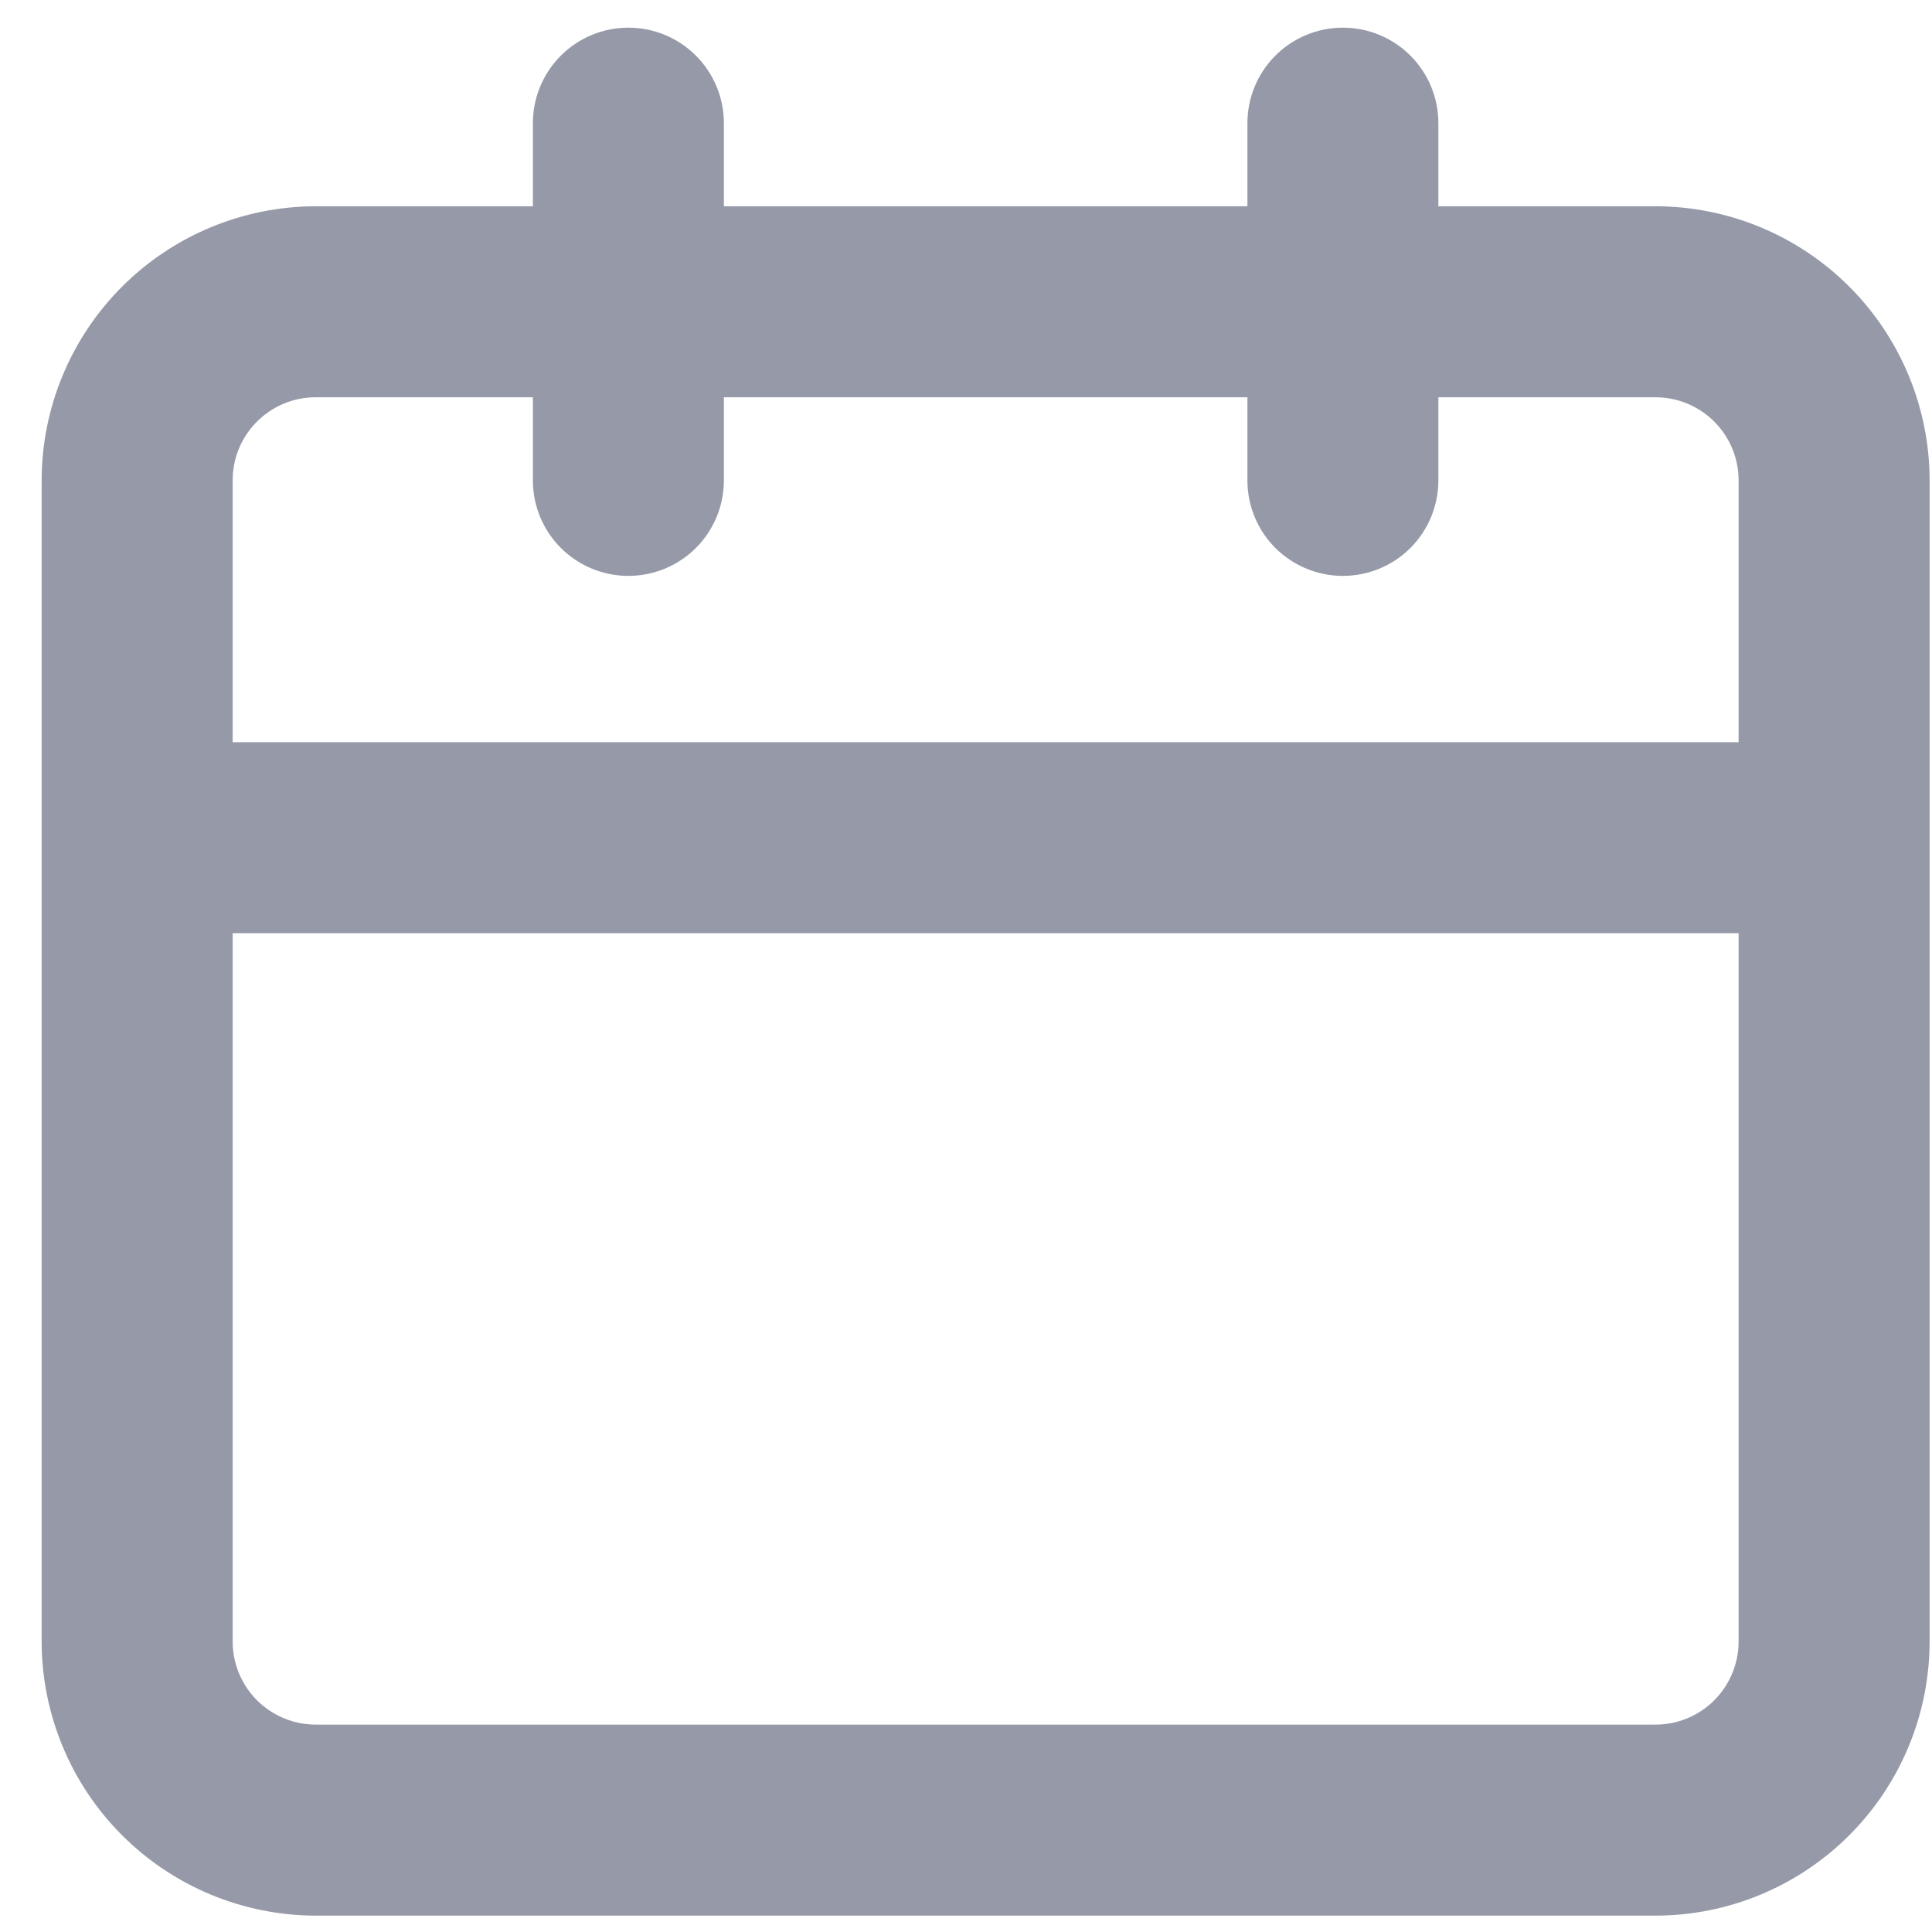<svg width="38" height="38" viewBox="0 0 38 38" fill="none" xmlns="http://www.w3.org/2000/svg">
<path d="M32.562 4.557H32.561H27.791V2.422C27.791 2.057 27.646 1.706 27.388 1.448C27.129 1.189 26.779 1.044 26.413 1.044C26.047 1.044 25.697 1.189 25.438 1.448C25.18 1.706 25.035 2.057 25.035 2.422V4.557H13.738V2.422C13.738 2.057 13.593 1.706 13.334 1.448C13.076 1.189 12.725 1.044 12.36 1.044C11.994 1.044 11.643 1.189 11.385 1.448C11.126 1.706 10.981 2.057 10.981 2.422V4.557L6.211 4.557L6.21 4.557C4.914 4.559 3.671 5.075 2.754 5.992C1.837 6.909 1.321 8.152 1.319 9.448V9.449L1.319 32.286L1.319 32.287C1.321 33.583 1.837 34.827 2.754 35.743C3.671 36.66 4.914 37.176 6.21 37.178H6.211H32.561H32.562C33.859 37.177 35.102 36.661 36.019 35.744C36.936 34.827 37.452 33.583 37.453 32.286V32.286V9.449V9.449C37.452 8.152 36.936 6.908 36.019 5.991C35.102 5.074 33.859 4.558 32.562 4.557ZM34.696 32.286C34.696 32.852 34.471 33.395 34.071 33.796C33.671 34.196 33.128 34.421 32.561 34.421H6.211C5.645 34.421 5.102 34.196 4.701 33.796C4.301 33.395 4.076 32.852 4.076 32.286V17.854H34.696V32.286ZM34.696 15.098H4.076V9.449C4.076 8.27 5.03 7.314 6.211 7.314H10.981V9.449C10.981 9.815 11.126 10.165 11.385 10.424C11.643 10.682 11.994 10.827 12.36 10.827C12.725 10.827 13.076 10.682 13.334 10.424C13.593 10.165 13.738 9.815 13.738 9.449V7.314H25.035V9.449C25.035 9.815 25.18 10.165 25.438 10.424C25.697 10.682 26.047 10.827 26.413 10.827C26.779 10.827 27.129 10.682 27.388 10.424C27.646 10.165 27.791 9.815 27.791 9.449V7.314H32.561C33.128 7.314 33.671 7.539 34.071 7.939C34.471 8.34 34.696 8.883 34.696 9.449V15.098Z" fill="#969AA8" stroke="#969AA8"/>
</svg>
